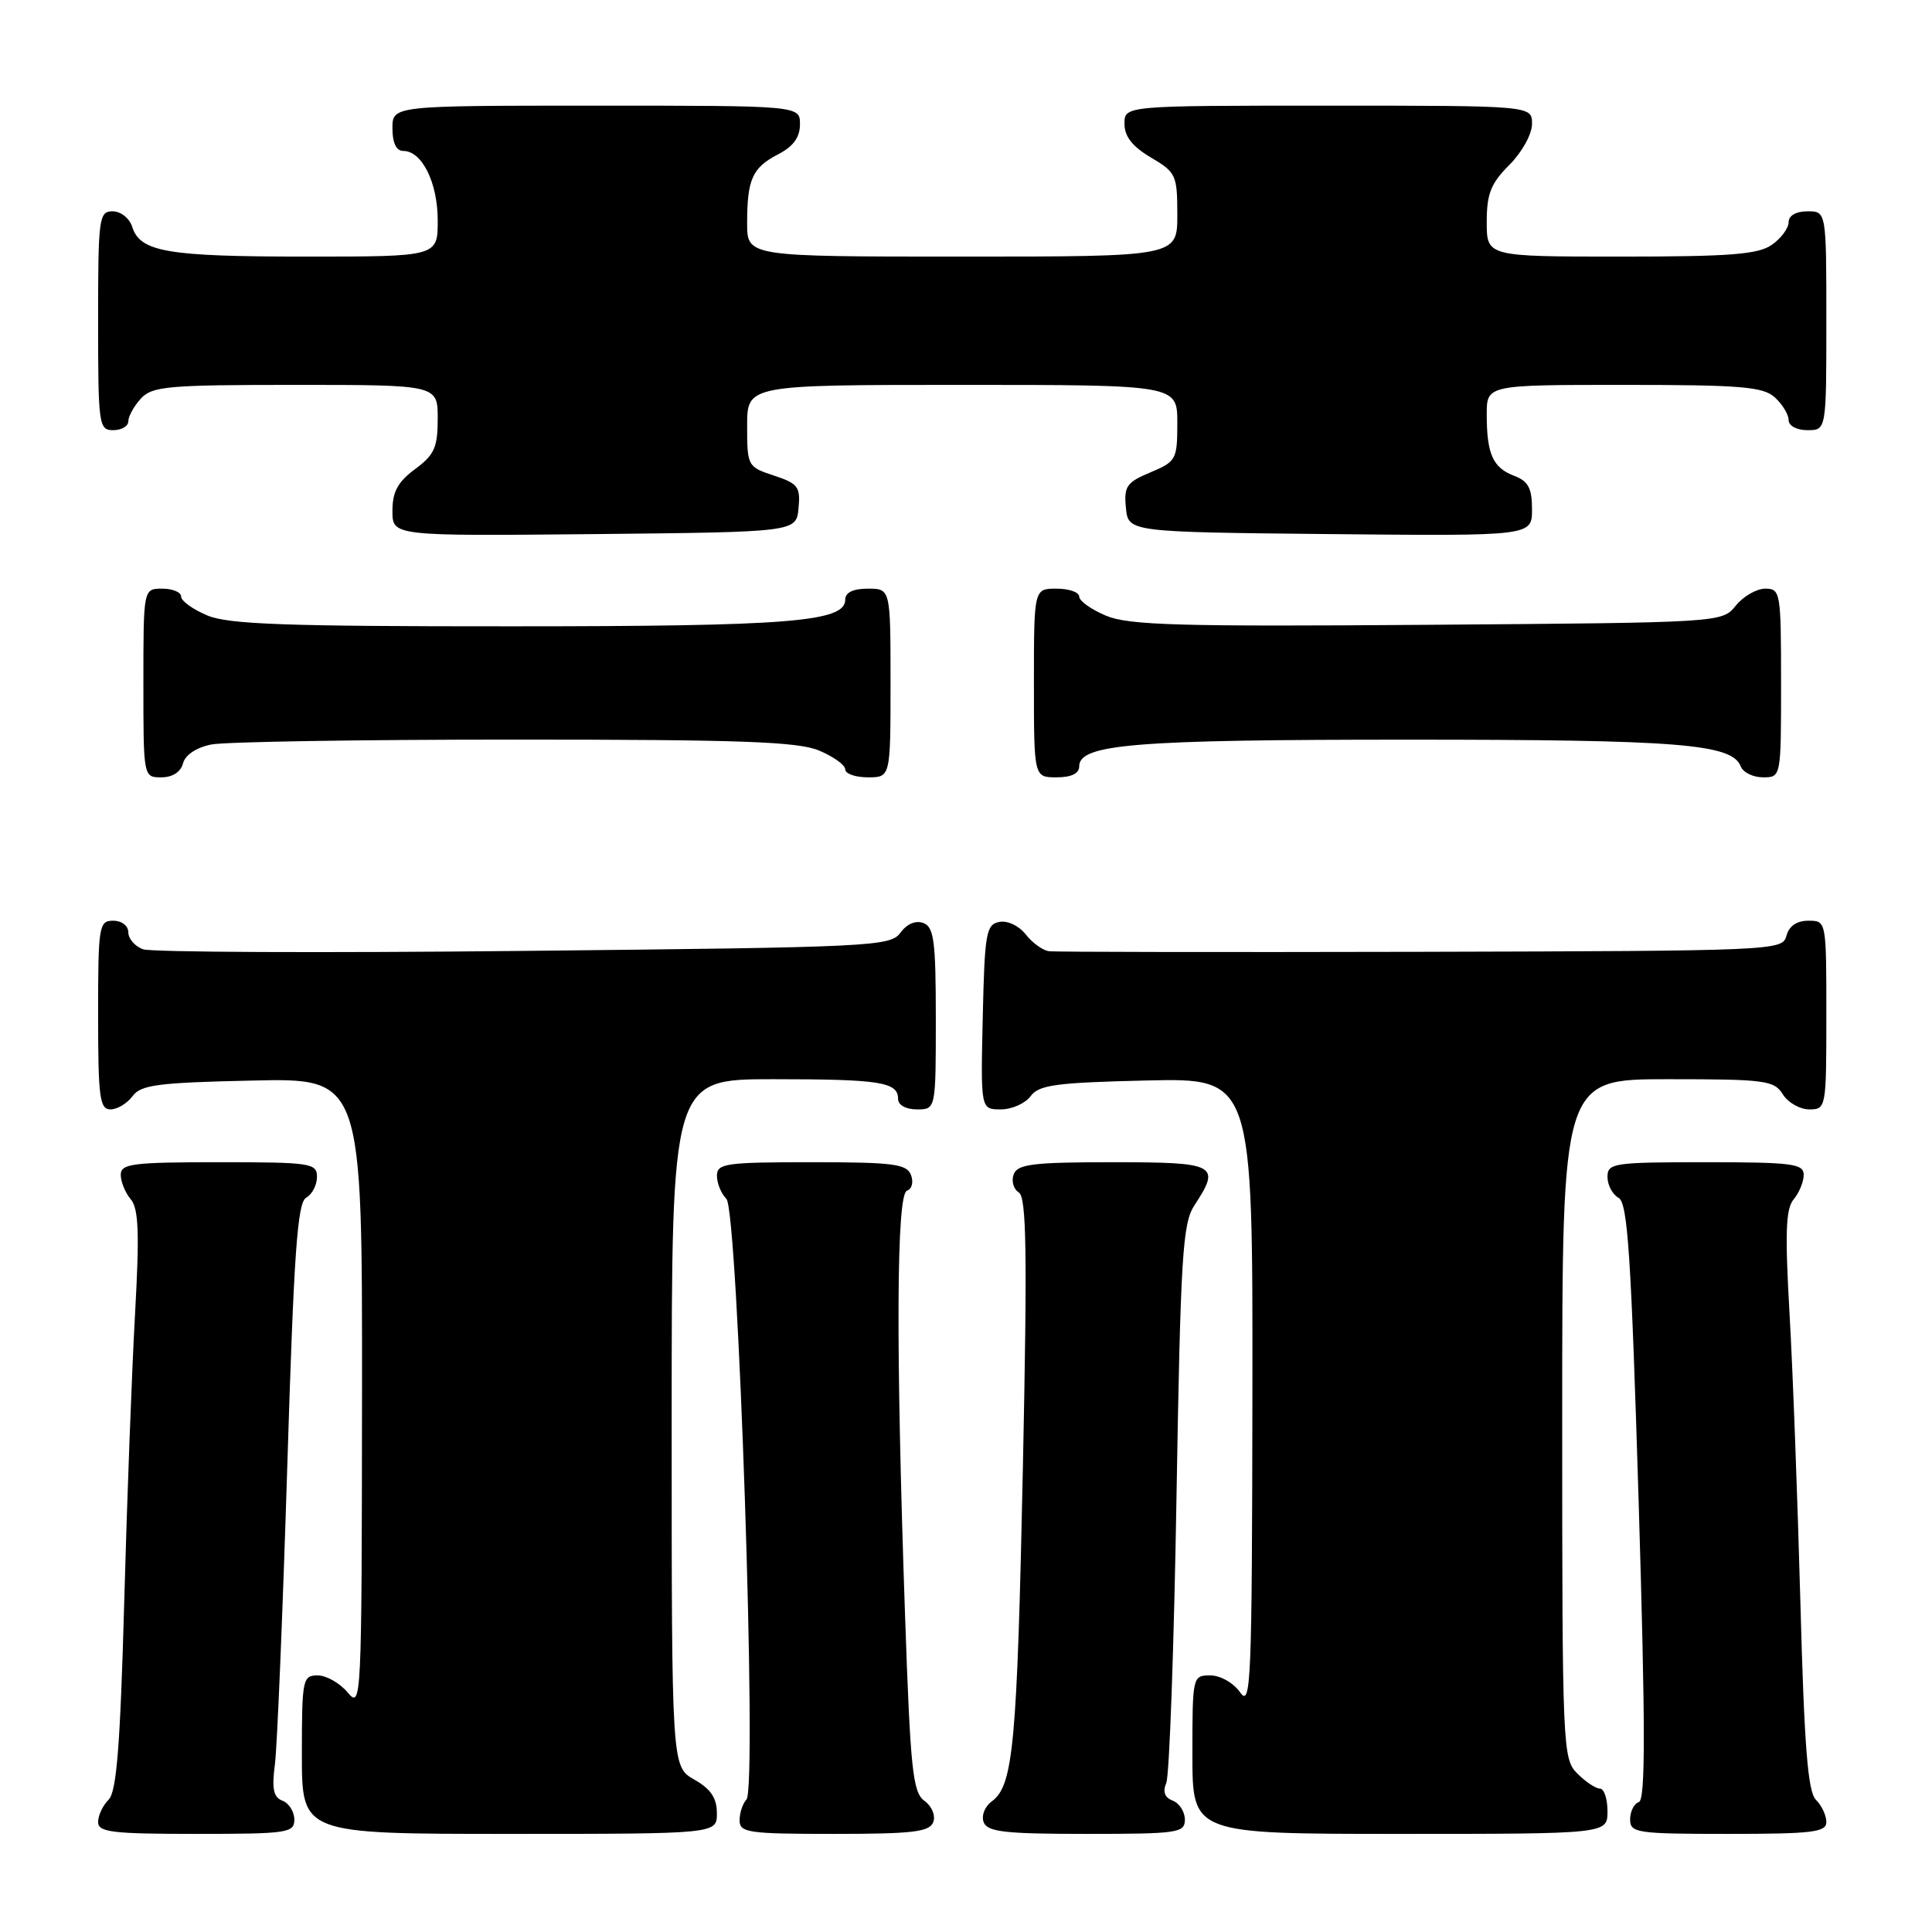 <?xml version="1.0" encoding="UTF-8" standalone="no"?>
<!DOCTYPE svg PUBLIC "-//W3C//DTD SVG 1.1//EN" "http://www.w3.org/Graphics/SVG/1.1/DTD/svg11.dtd" >
<svg xmlns="http://www.w3.org/2000/svg" xmlns:xlink="http://www.w3.org/1999/xlink" version="1.1" viewBox="0 0 256 256">
 <g >
 <path fill="currentColor"
d=" M 39.00 241.11 C 39.00 240.07 38.30 238.94 37.44 238.61 C 36.23 238.15 36.00 237.05 36.43 233.76 C 36.73 231.42 37.46 213.75 38.06 194.50 C 38.94 165.98 39.40 159.36 40.57 158.70 C 41.36 158.26 42.00 157.02 42.00 155.95 C 42.00 154.12 41.22 154.00 29.00 154.00 C 17.52 154.00 16.00 154.20 16.00 155.67 C 16.00 156.59 16.60 158.05 17.33 158.92 C 18.37 160.16 18.49 163.37 17.90 174.00 C 17.48 181.43 16.83 198.66 16.46 212.29 C 15.93 231.38 15.45 237.40 14.39 238.47 C 13.62 239.23 13.00 240.56 13.00 241.43 C 13.00 242.78 14.85 243.00 26.00 243.00 C 38.09 243.00 39.00 242.87 39.00 241.11 Z  M 94.99 240.25 C 94.99 238.25 94.18 237.04 91.99 235.80 C 89.00 234.09 89.00 234.09 89.00 188.55 C 89.00 143.00 89.00 143.00 102.42 143.00 C 116.63 143.00 119.00 143.37 119.00 145.61 C 119.00 146.43 120.03 147.00 121.50 147.00 C 124.00 147.00 124.00 147.00 124.00 134.97 C 124.00 124.73 123.76 122.84 122.36 122.31 C 121.34 121.92 120.18 122.41 119.31 123.59 C 117.98 125.41 115.71 125.52 69.39 126.00 C 42.71 126.28 20.00 126.18 18.94 125.78 C 17.87 125.39 17.00 124.37 17.00 123.53 C 17.00 122.67 16.13 122.00 15.00 122.00 C 13.11 122.00 13.00 122.67 13.00 134.50 C 13.00 145.42 13.21 147.00 14.64 147.00 C 15.54 147.00 16.85 146.21 17.56 145.25 C 18.65 143.75 20.92 143.45 33.42 143.18 C 48.00 142.85 48.00 142.85 47.97 184.68 C 47.93 225.72 47.90 226.46 46.06 224.25 C 45.02 223.01 43.24 222.00 42.09 222.00 C 40.10 222.00 40.00 222.52 40.00 232.50 C 40.00 243.00 40.00 243.00 67.50 243.00 C 95.00 243.00 95.00 243.00 94.99 240.25 Z  M 123.66 241.45 C 123.99 240.57 123.49 239.35 122.49 238.62 C 120.94 237.48 120.63 234.54 119.92 213.91 C 118.69 178.26 118.78 158.24 120.18 157.77 C 120.84 157.55 121.07 156.63 120.71 155.69 C 120.15 154.23 118.37 154.00 107.53 154.00 C 96.13 154.00 95.00 154.16 95.00 155.80 C 95.00 156.79 95.56 158.16 96.25 158.85 C 97.79 160.39 100.36 236.95 98.91 238.45 C 98.41 238.97 98.00 240.21 98.00 241.20 C 98.00 242.84 99.13 243.00 110.53 243.00 C 120.92 243.00 123.16 242.74 123.66 241.45 Z  M 157.00 241.11 C 157.00 240.07 156.28 238.94 155.40 238.60 C 154.32 238.18 154.04 237.42 154.54 236.24 C 154.95 235.28 155.56 218.28 155.89 198.45 C 156.43 166.45 156.70 162.11 158.25 159.74 C 161.81 154.32 161.21 154.00 147.47 154.00 C 136.90 154.00 134.84 154.25 134.32 155.60 C 133.99 156.48 134.29 157.56 134.99 158.00 C 136.02 158.63 136.13 165.86 135.54 194.37 C 134.77 231.19 134.27 236.60 131.43 238.68 C 130.49 239.36 130.01 240.58 130.34 241.45 C 130.84 242.74 133.13 243.00 143.97 243.00 C 156.09 243.00 157.00 242.87 157.00 241.11 Z  M 213.00 240.00 C 213.00 238.35 212.55 237.00 212.00 237.00 C 211.45 237.00 210.10 236.10 209.00 235.00 C 207.06 233.06 207.00 231.67 207.00 188.00 C 207.00 143.00 207.00 143.00 220.99 143.00 C 233.90 143.00 235.08 143.15 236.23 145.00 C 236.92 146.10 238.50 147.00 239.74 147.00 C 241.97 147.00 242.00 146.81 242.00 134.50 C 242.00 122.00 242.00 122.00 239.62 122.00 C 238.07 122.00 237.05 122.71 236.71 124.00 C 236.20 125.96 235.30 126.00 188.34 126.12 C 162.03 126.18 139.82 126.15 139.00 126.04 C 138.18 125.94 136.79 124.94 135.92 123.82 C 135.02 122.67 133.50 121.95 132.42 122.16 C 130.67 122.49 130.47 123.62 130.22 134.76 C 129.94 147.00 129.94 147.00 132.61 147.00 C 134.08 147.00 135.85 146.21 136.56 145.25 C 137.65 143.76 139.90 143.45 151.92 143.17 C 166.00 142.85 166.00 142.85 165.95 184.67 C 165.90 222.97 165.76 226.31 164.33 224.25 C 163.44 222.99 161.71 222.00 160.38 222.00 C 158.02 222.00 158.00 222.11 158.00 232.50 C 158.00 243.00 158.00 243.00 185.50 243.00 C 213.00 243.00 213.00 243.00 213.00 240.00 Z  M 242.00 241.43 C 242.00 240.56 241.38 239.23 240.61 238.47 C 239.55 237.40 239.07 231.40 238.56 212.29 C 238.19 198.66 237.55 181.43 237.12 174.00 C 236.51 163.34 236.62 160.17 237.67 158.92 C 238.40 158.05 239.00 156.59 239.00 155.67 C 239.00 154.20 237.48 154.00 226.00 154.00 C 213.78 154.00 213.00 154.12 213.00 155.95 C 213.00 157.02 213.66 158.27 214.47 158.72 C 215.68 159.40 216.13 166.25 217.13 198.97 C 218.03 228.88 218.04 238.49 217.16 238.78 C 216.52 238.99 216.00 240.03 216.00 241.08 C 216.00 242.87 216.86 243.00 229.00 243.00 C 240.15 243.00 242.00 242.78 242.00 241.43 Z  M 24.25 101.15 C 24.54 100.03 26.02 99.05 27.99 98.65 C 29.78 98.29 47.86 98.00 68.16 98.00 C 98.12 98.00 105.72 98.27 108.53 99.45 C 110.44 100.25 112.00 101.37 112.00 101.95 C 112.00 102.53 113.35 103.00 115.00 103.00 C 118.00 103.00 118.00 103.00 118.00 90.50 C 118.00 78.00 118.00 78.00 115.00 78.00 C 113.04 78.00 112.00 78.51 112.00 79.45 C 112.00 82.40 104.69 82.99 67.72 82.99 C 37.85 83.00 30.28 82.73 27.47 81.55 C 25.56 80.75 24.00 79.63 24.00 79.05 C 24.00 78.47 22.88 78.00 21.50 78.00 C 19.00 78.00 19.00 78.00 19.00 90.50 C 19.00 103.00 19.00 103.00 21.38 103.00 C 22.86 103.00 23.95 102.30 24.25 101.15 Z  M 143.00 101.55 C 143.00 98.60 150.30 98.01 186.50 98.01 C 222.56 98.01 229.51 98.57 230.66 101.56 C 230.97 102.35 232.29 103.00 233.61 103.00 C 236.00 103.00 236.00 103.00 236.00 90.50 C 236.00 78.49 235.92 78.00 233.91 78.00 C 232.76 78.00 231.00 79.01 230.00 80.25 C 228.18 82.50 228.18 82.50 189.16 82.79 C 156.35 83.04 149.58 82.85 146.57 81.59 C 144.61 80.77 143.00 79.63 143.00 79.05 C 143.00 78.47 141.65 78.00 140.00 78.00 C 137.00 78.00 137.00 78.00 137.00 90.50 C 137.00 103.00 137.00 103.00 140.00 103.00 C 141.96 103.00 143.00 102.49 143.00 101.55 Z  M 105.81 67.35 C 106.08 64.52 105.75 64.07 102.56 63.02 C 99.06 61.87 99.00 61.75 99.00 56.42 C 99.00 51.00 99.00 51.00 127.50 51.00 C 156.00 51.00 156.00 51.00 156.00 56.05 C 156.00 60.89 155.85 61.16 152.44 62.59 C 149.28 63.91 148.91 64.44 149.19 67.29 C 149.50 70.50 149.50 70.50 176.25 70.77 C 203.00 71.03 203.00 71.03 203.00 67.49 C 203.00 64.69 202.51 63.76 200.64 63.05 C 197.81 61.98 197.00 60.16 197.00 54.92 C 197.00 51.00 197.00 51.00 215.17 51.00 C 230.68 51.00 233.61 51.24 235.17 52.65 C 236.18 53.57 237.00 54.92 237.00 55.65 C 237.00 56.42 238.07 57.00 239.50 57.00 C 242.00 57.00 242.00 57.00 242.00 42.50 C 242.00 28.00 242.00 28.00 239.50 28.00 C 237.99 28.00 237.00 28.57 237.00 29.44 C 237.00 30.24 236.00 31.59 234.78 32.44 C 232.97 33.71 229.25 34.00 214.78 34.00 C 197.00 34.00 197.00 34.00 197.00 29.42 C 197.00 25.67 197.54 24.31 200.00 21.85 C 201.68 20.16 203.00 17.78 203.00 16.42 C 203.00 14.00 203.00 14.00 176.00 14.00 C 149.00 14.00 149.00 14.00 149.00 16.40 C 149.00 18.09 150.05 19.42 152.50 20.87 C 155.83 22.83 156.00 23.20 156.00 28.47 C 156.00 34.00 156.00 34.00 127.50 34.00 C 99.00 34.00 99.00 34.00 99.00 29.58 C 99.00 23.74 99.69 22.21 103.12 20.44 C 105.12 19.41 106.00 18.19 106.00 16.47 C 106.00 14.00 106.00 14.00 79.00 14.00 C 52.00 14.00 52.00 14.00 52.00 17.00 C 52.00 18.95 52.51 20.00 53.44 20.00 C 55.92 20.00 58.00 24.20 58.00 29.22 C 58.00 34.00 58.00 34.00 40.57 34.00 C 22.16 34.00 18.57 33.39 17.52 30.06 C 17.16 28.92 16.00 28.00 14.93 28.00 C 13.11 28.00 13.00 28.84 13.00 42.50 C 13.00 56.33 13.09 57.00 15.00 57.00 C 16.10 57.00 17.00 56.47 17.00 55.83 C 17.00 55.18 17.74 53.83 18.65 52.83 C 20.15 51.18 22.17 51.00 39.15 51.00 C 58.00 51.00 58.00 51.00 58.00 55.47 C 58.00 59.28 57.56 60.27 55.00 62.16 C 52.71 63.85 52.00 65.17 52.00 67.70 C 52.00 71.03 52.00 71.03 78.75 70.77 C 105.50 70.50 105.50 70.50 105.81 67.35 Z "/>
</g>
</svg>